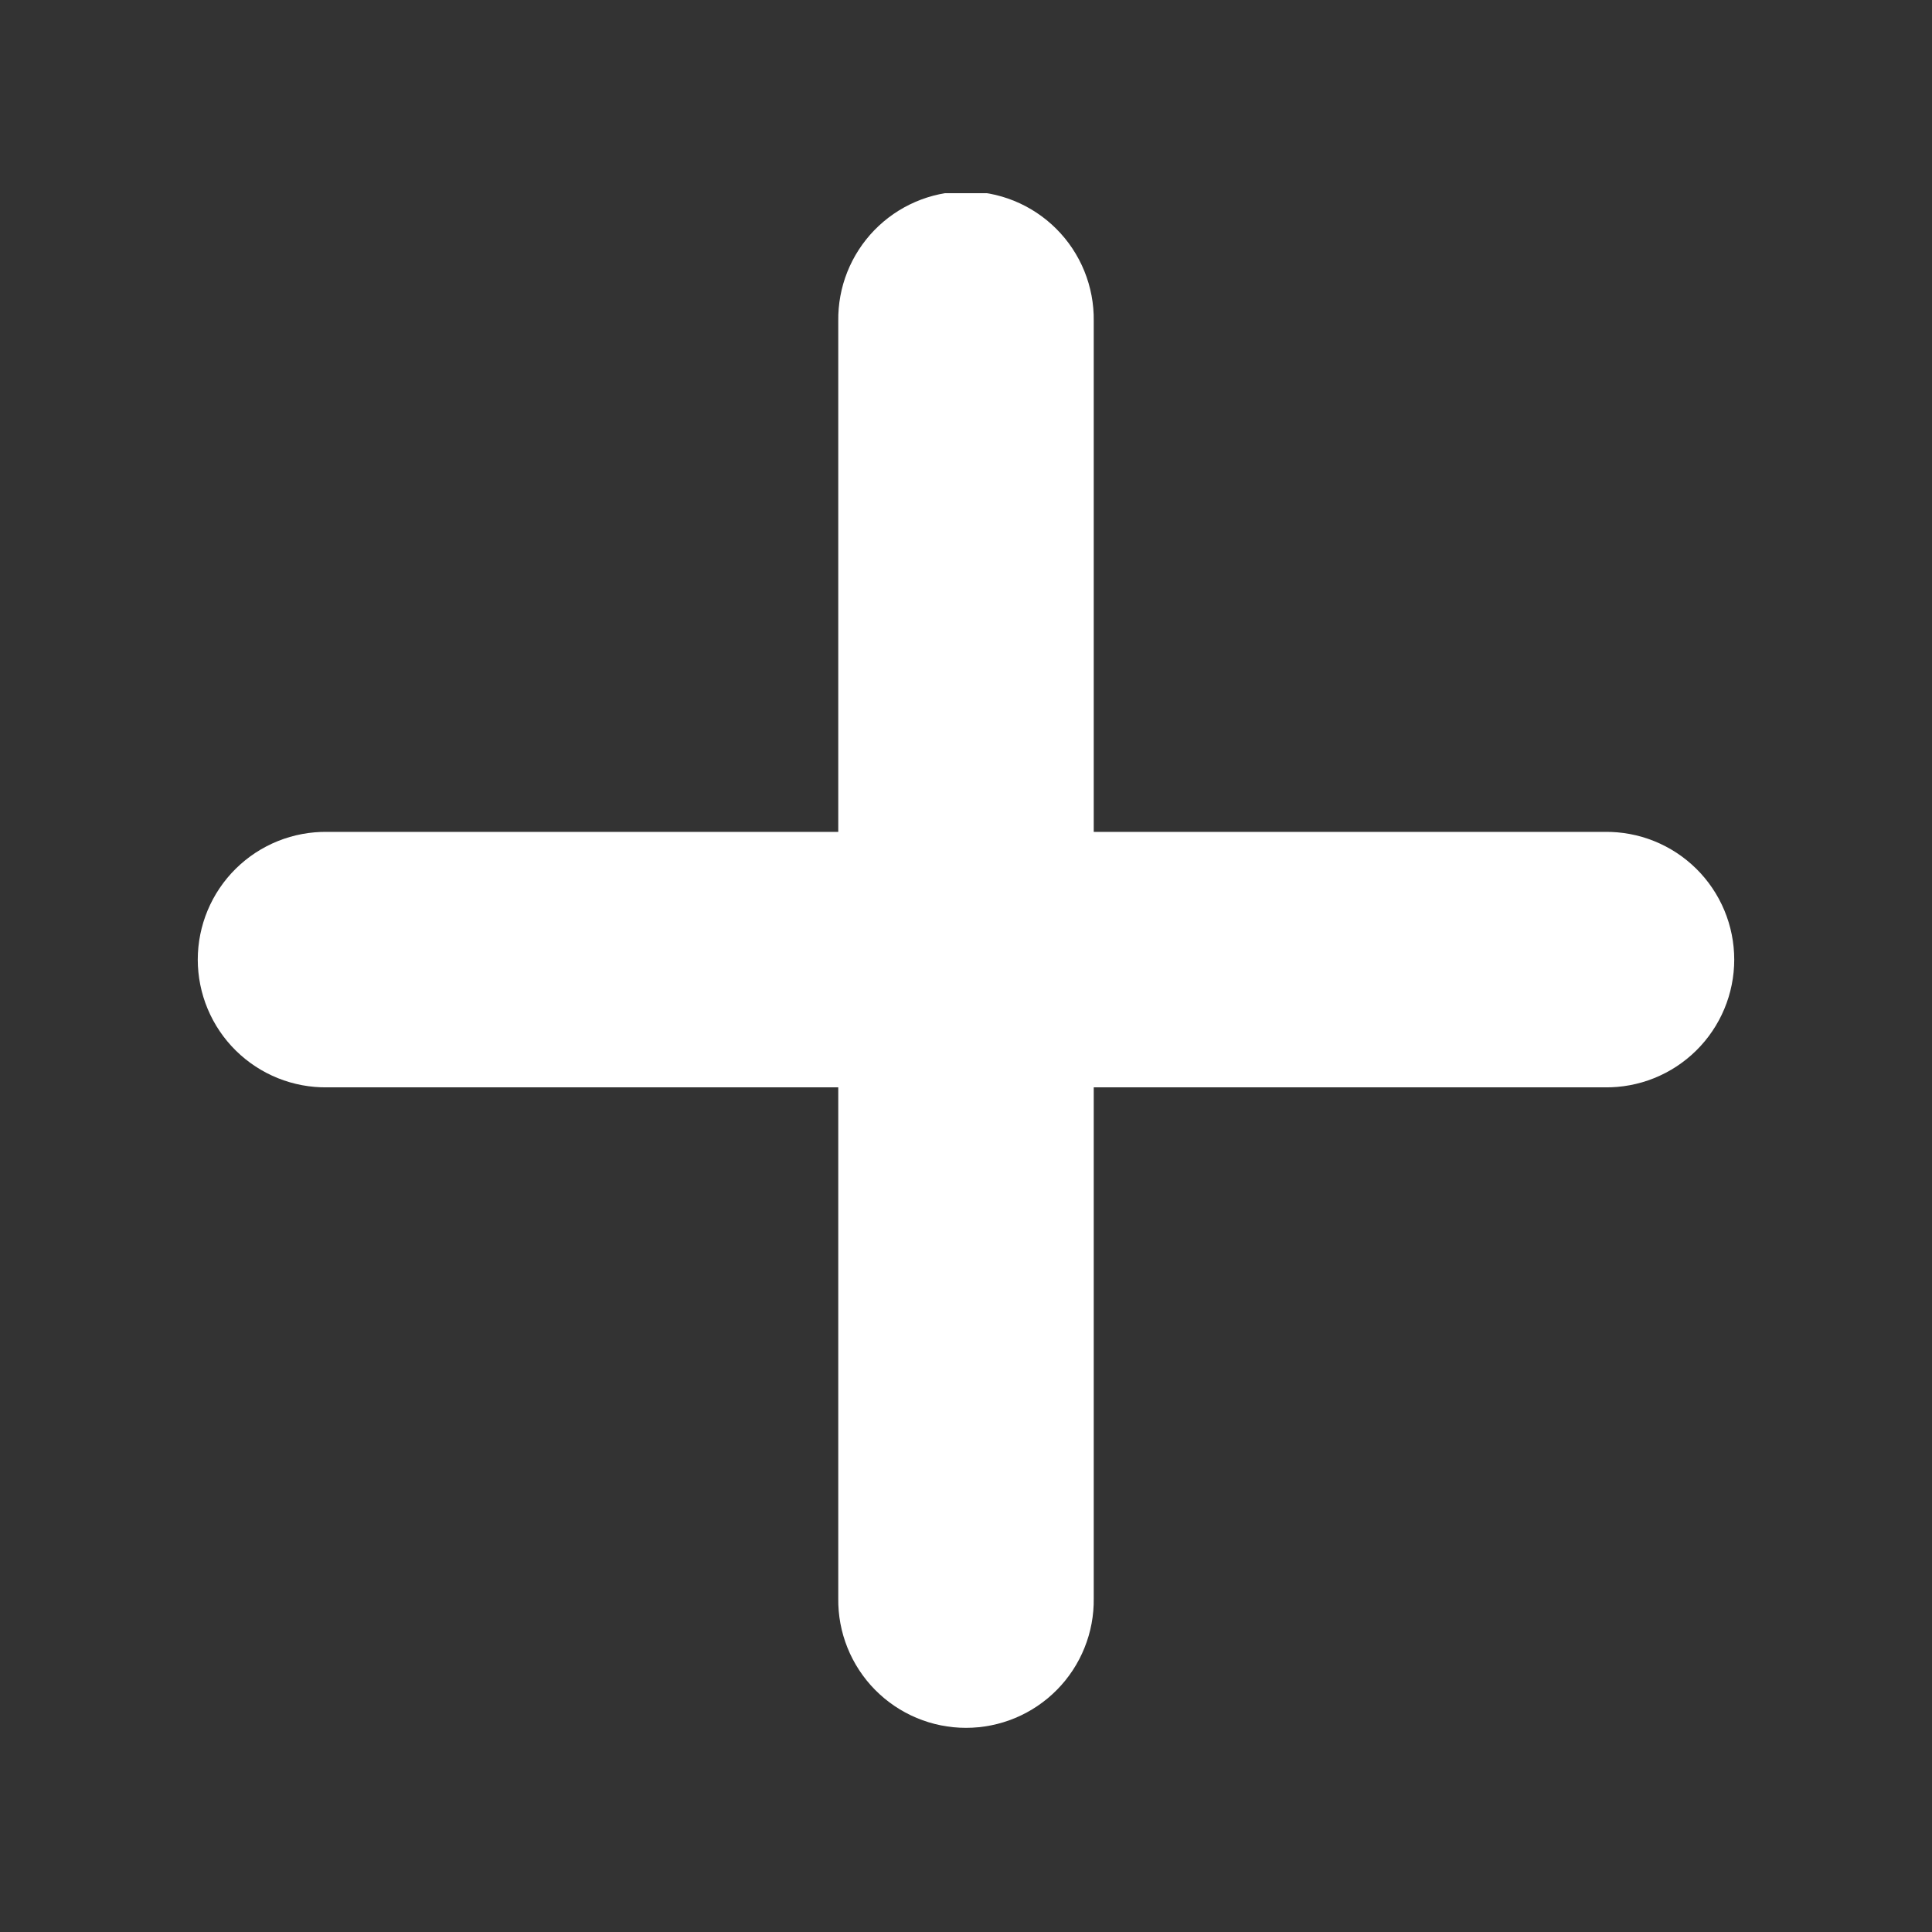 <svg xmlns="http://www.w3.org/2000/svg" xmlns:xlink="http://www.w3.org/1999/xlink" width="1080" zoomAndPan="magnify" viewBox="0 0 810 810" height="1080" preserveAspectRatio="xMidYMid meet" version="1.0"><rect x="0" y="0" width="810" height="810" fill="#333333" stroke="none"/><defs><clipPath id="5aedbcd8e7"><path d="M 82 81 L 728 81 L 728 725 L 82 725 Z M 82 81 " clip-rule="nonzero"/></clipPath></defs><g clip-path="url(#5aedbcd8e7)"><path fill="#ffffff" d="M 404.215 80.27 C 402.461 80.293 400.715 80.406 398.973 80.602 C 397.23 80.801 395.504 81.082 393.789 81.449 C 392.074 81.816 390.383 82.266 388.715 82.797 C 387.043 83.332 385.402 83.945 383.793 84.641 C 382.184 85.332 380.613 86.105 379.078 86.953 C 377.543 87.801 376.055 88.723 374.609 89.719 C 373.168 90.711 371.777 91.777 370.438 92.906 C 369.098 94.039 367.816 95.234 366.594 96.488 C 365.375 97.746 364.215 99.059 363.125 100.43 C 362.031 101.801 361.008 103.223 360.055 104.695 C 359.102 106.164 358.223 107.68 357.418 109.238 C 356.613 110.793 355.887 112.387 355.238 114.016 C 354.59 115.645 354.023 117.301 353.535 118.984 C 353.051 120.672 352.648 122.375 352.332 124.098 C 352.012 125.82 351.781 127.559 351.633 129.305 C 351.484 131.051 351.422 132.801 351.445 134.555 L 351.445 348.77 L 137.23 348.77 C 135.461 348.742 133.695 348.805 131.93 348.957 C 130.168 349.105 128.418 349.344 126.676 349.668 C 124.938 349.992 123.215 350.398 121.516 350.895 C 119.816 351.387 118.145 351.965 116.504 352.625 C 114.863 353.285 113.258 354.023 111.688 354.844 C 110.117 355.664 108.594 356.559 107.113 357.527 C 105.633 358.5 104.203 359.539 102.828 360.652 C 101.449 361.766 100.133 362.941 98.871 364.184 C 97.609 365.426 96.414 366.727 95.285 368.09 C 94.152 369.449 93.09 370.863 92.102 372.332 C 91.109 373.797 90.191 375.309 89.352 376.867 C 88.512 378.422 87.75 380.02 87.066 381.652 C 86.383 383.285 85.781 384.945 85.262 386.641 C 84.746 388.332 84.312 390.047 83.965 391.781 C 83.613 393.516 83.352 395.266 83.18 397.027 C 83.004 398.785 82.914 400.551 82.914 402.324 C 82.914 404.094 83.004 405.859 83.18 407.617 C 83.352 409.379 83.613 411.129 83.965 412.863 C 84.312 414.598 84.746 416.312 85.262 418.004 C 85.781 419.699 86.383 421.359 87.066 422.992 C 87.75 424.625 88.512 426.223 89.352 427.777 C 90.191 429.336 91.109 430.848 92.102 432.312 C 93.09 433.781 94.152 435.195 95.285 436.555 C 96.414 437.918 97.609 439.219 98.871 440.461 C 100.133 441.703 101.449 442.883 102.828 443.992 C 104.203 445.105 105.633 446.145 107.113 447.117 C 108.594 448.086 110.117 448.98 111.688 449.801 C 113.258 450.621 114.863 451.359 116.504 452.02 C 118.145 452.68 119.816 453.258 121.516 453.75 C 123.215 454.246 124.938 454.652 126.676 454.977 C 128.418 455.301 130.168 455.539 131.93 455.688 C 133.695 455.84 135.461 455.902 137.23 455.875 L 351.445 455.875 L 351.445 670.09 C 351.422 671.859 351.484 673.629 351.633 675.391 C 351.785 677.156 352.02 678.906 352.344 680.645 C 352.668 682.387 353.078 684.105 353.57 685.805 C 354.066 687.504 354.645 689.176 355.305 690.816 C 355.965 692.461 356.703 694.066 357.523 695.637 C 358.34 697.203 359.234 698.73 360.207 700.211 C 361.176 701.688 362.219 703.117 363.328 704.496 C 364.441 705.871 365.617 707.191 366.859 708.453 C 368.105 709.711 369.406 710.906 370.766 712.039 C 372.129 713.168 373.543 714.23 375.008 715.223 C 376.477 716.215 377.988 717.129 379.543 717.969 C 381.102 718.812 382.695 719.574 384.328 720.258 C 385.961 720.941 387.625 721.539 389.316 722.059 C 391.008 722.578 392.723 723.012 394.457 723.359 C 396.195 723.707 397.941 723.969 399.703 724.145 C 401.465 724.32 403.23 724.406 405 724.406 C 406.77 724.406 408.535 724.32 410.297 724.145 C 412.059 723.969 413.805 723.707 415.543 723.359 C 417.277 723.012 418.992 722.578 420.684 722.059 C 422.375 721.539 424.039 720.941 425.672 720.258 C 427.305 719.574 428.898 718.812 430.457 717.969 C 432.012 717.129 433.523 716.215 434.992 715.223 C 436.457 714.23 437.871 713.168 439.234 712.039 C 440.594 710.906 441.895 709.711 443.137 708.453 C 444.383 707.191 445.559 705.871 446.672 704.496 C 447.781 703.117 448.824 701.688 449.793 700.211 C 450.766 698.73 451.66 697.203 452.477 695.637 C 453.297 694.066 454.035 692.461 454.695 690.816 C 455.355 689.176 455.934 687.504 456.43 685.805 C 456.922 684.105 457.332 682.387 457.656 680.645 C 457.98 678.906 458.215 677.156 458.367 675.391 C 458.516 673.629 458.578 671.859 458.555 670.09 L 458.555 455.875 L 672.77 455.875 C 674.539 455.902 676.305 455.84 678.07 455.688 C 679.832 455.539 681.582 455.301 683.324 454.977 C 685.062 454.652 686.785 454.246 688.484 453.75 C 690.184 453.258 691.855 452.68 693.496 452.02 C 695.137 451.359 696.742 450.621 698.312 449.801 C 699.883 448.98 701.406 448.086 702.887 447.117 C 704.367 446.145 705.797 445.105 707.172 443.992 C 708.551 442.883 709.867 441.703 711.129 440.461 C 712.391 439.219 713.586 437.918 714.715 436.555 C 715.848 435.195 716.91 433.781 717.898 432.312 C 718.891 430.848 719.809 429.336 720.648 427.777 C 721.488 426.223 722.25 424.625 722.934 422.992 C 723.617 421.359 724.219 419.699 724.738 418.004 C 725.254 416.312 725.688 414.598 726.035 412.863 C 726.387 411.129 726.648 409.379 726.82 407.617 C 726.996 405.859 727.086 404.094 727.086 402.324 C 727.086 400.551 726.996 398.785 726.82 397.027 C 726.648 395.266 726.387 393.516 726.035 391.781 C 725.688 390.047 725.254 388.332 724.738 386.641 C 724.219 384.945 723.617 383.285 722.934 381.652 C 722.25 380.02 721.488 378.422 720.648 376.867 C 719.809 375.309 718.891 373.797 717.898 372.332 C 716.91 370.863 715.848 369.449 714.715 368.09 C 713.586 366.727 712.391 365.426 711.129 364.184 C 709.867 362.941 708.551 361.766 707.172 360.652 C 705.797 359.539 704.367 358.5 702.887 357.527 C 701.406 356.559 699.883 355.664 698.312 354.844 C 696.742 354.023 695.137 353.285 693.496 352.625 C 691.855 351.965 690.184 351.387 688.484 350.895 C 686.785 350.398 685.062 349.992 683.324 349.668 C 681.582 349.344 679.832 349.105 678.07 348.957 C 676.305 348.805 674.539 348.742 672.77 348.77 L 458.555 348.77 L 458.555 134.555 C 458.578 132.77 458.512 130.984 458.359 129.207 C 458.207 127.426 457.965 125.66 457.633 123.906 C 457.301 122.152 456.887 120.418 456.379 118.703 C 455.875 116.988 455.289 115.305 454.617 113.652 C 453.945 111.996 453.191 110.383 452.355 108.801 C 451.523 107.223 450.609 105.691 449.625 104.203 C 448.637 102.715 447.574 101.277 446.445 99.898 C 445.312 98.516 444.117 97.191 442.852 95.93 C 441.59 94.668 440.266 93.473 438.883 92.344 C 437.5 91.215 436.066 90.156 434.574 89.168 C 433.086 88.184 431.555 87.273 429.973 86.441 C 428.395 85.609 426.777 84.855 425.121 84.184 C 423.465 83.516 421.781 82.93 420.066 82.426 C 418.355 81.922 416.621 81.508 414.863 81.18 C 413.109 80.848 411.344 80.609 409.562 80.457 C 407.785 80.305 406 80.242 404.215 80.27 Z M 404.215 80.27 " fill-opacity="1" fill-rule="nonzero"/></g></svg>